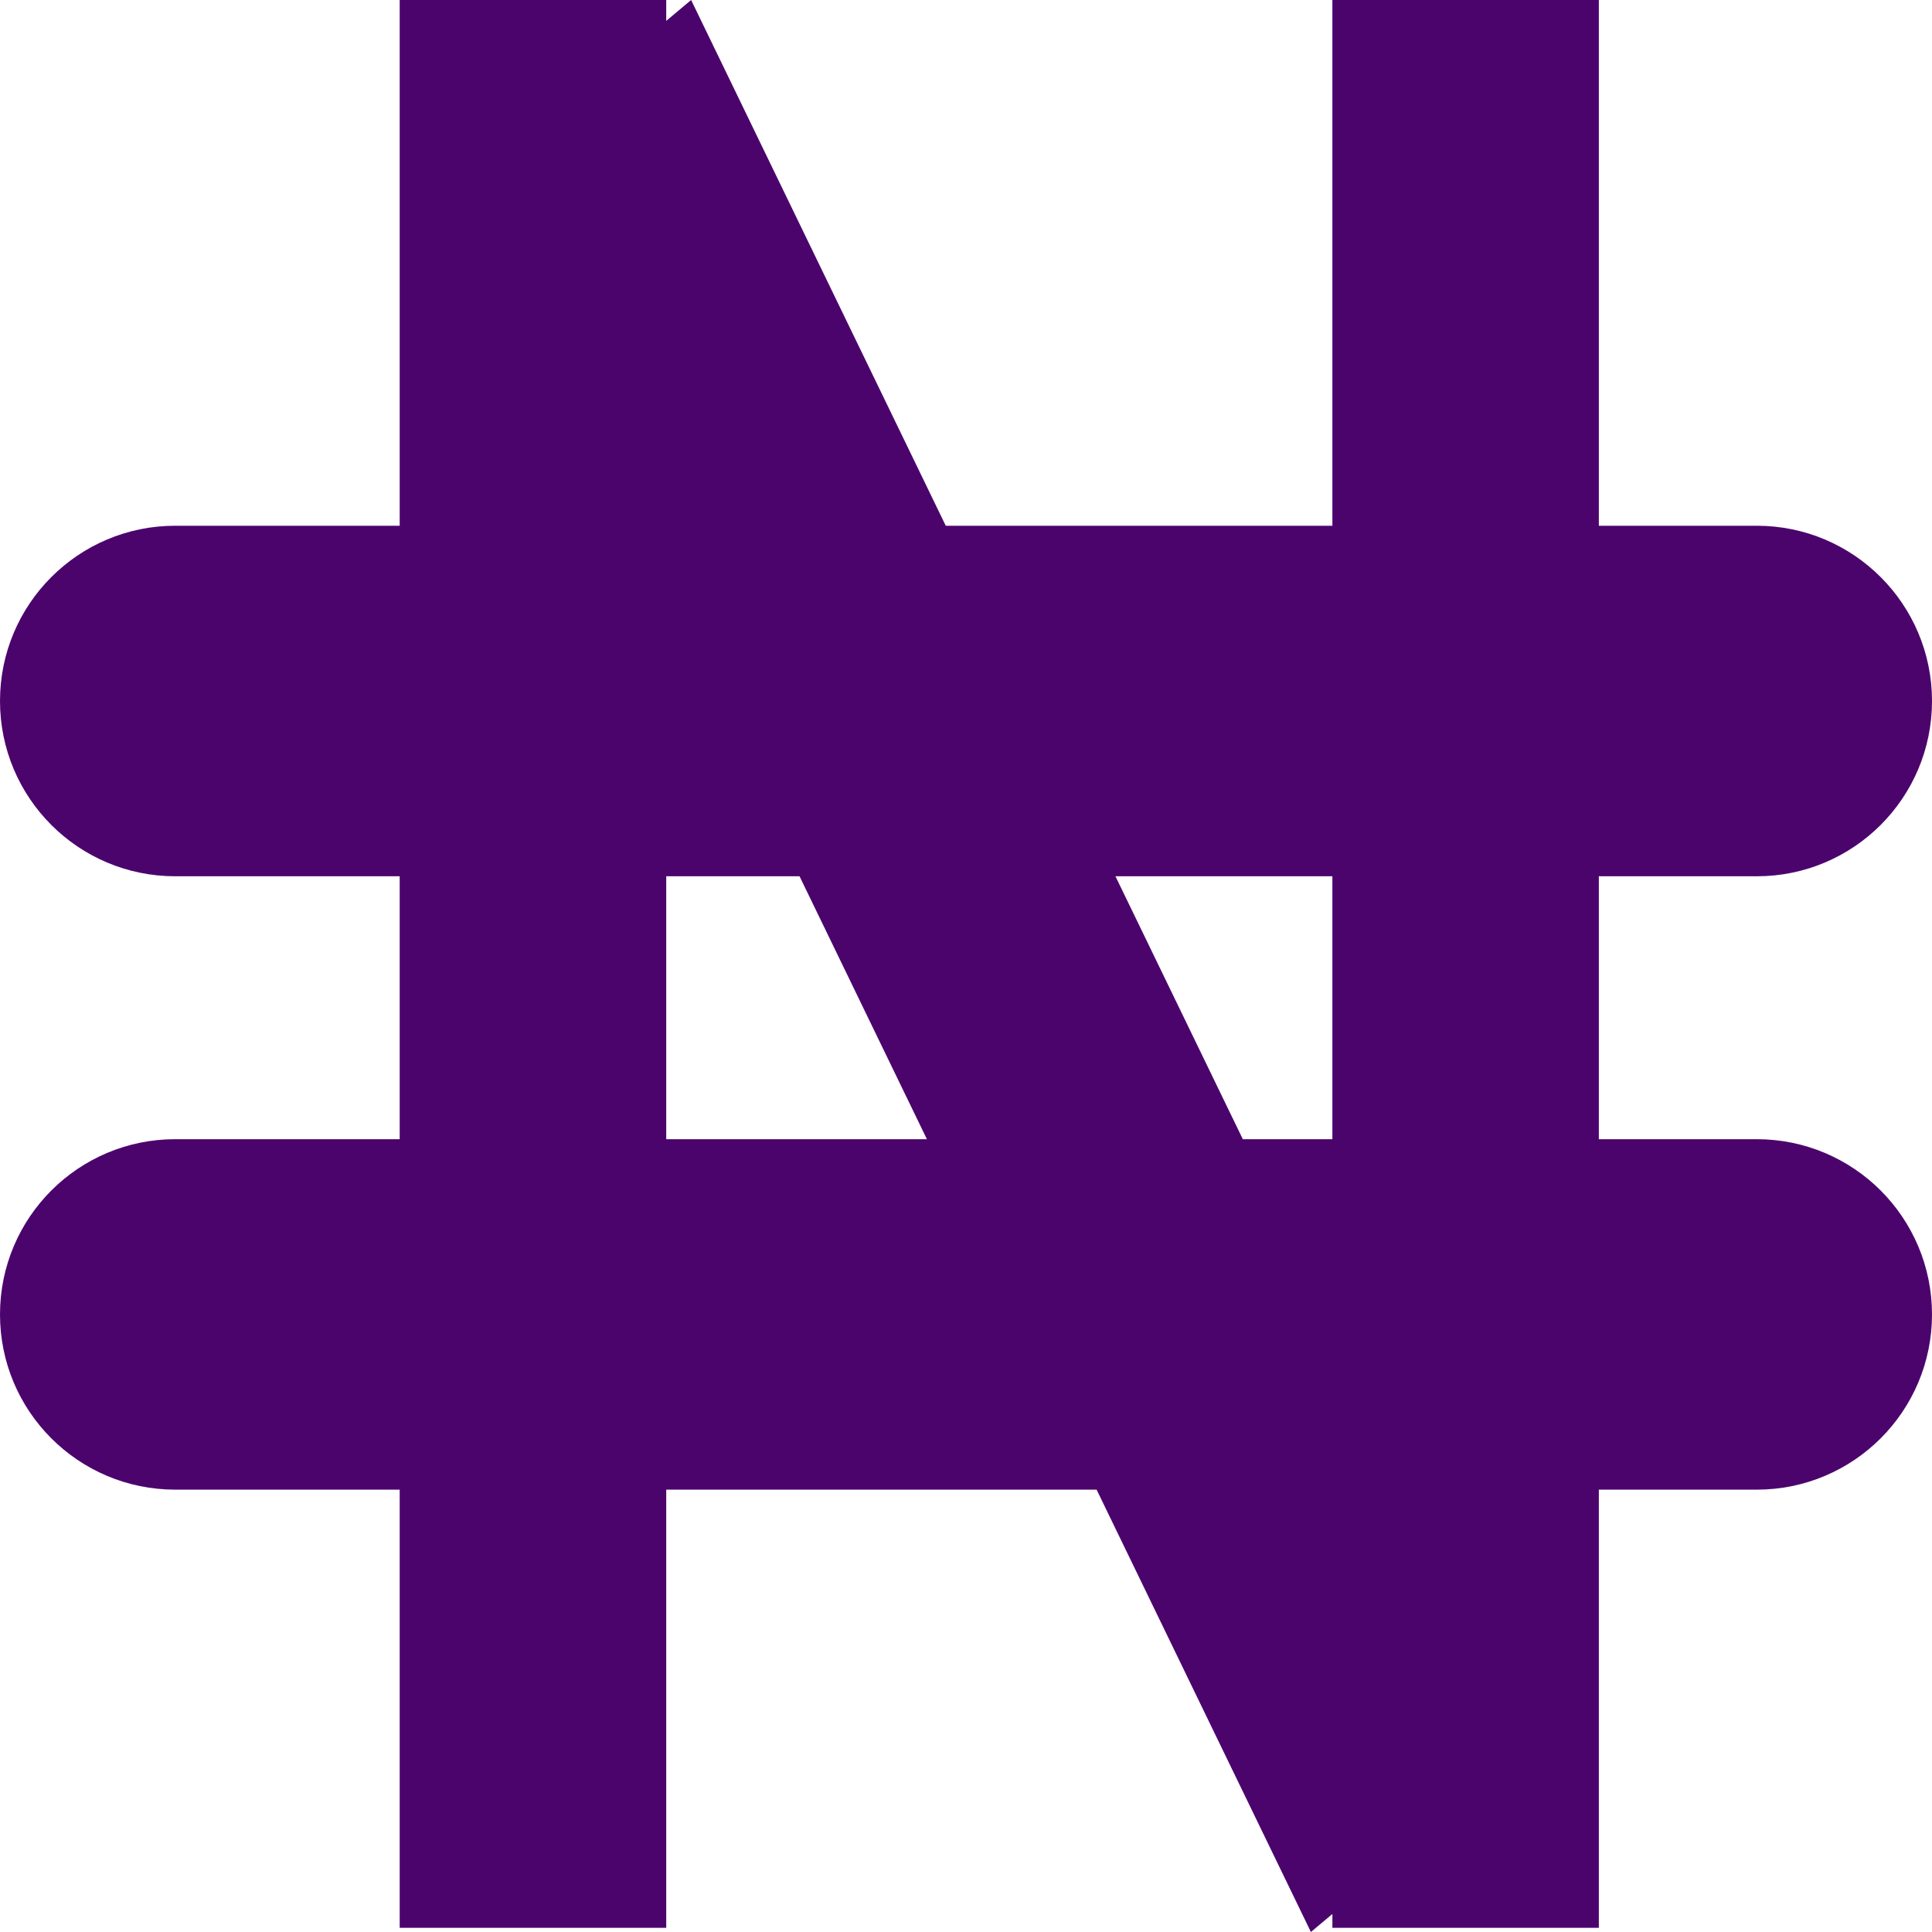 <svg width="25" height="25" viewBox="0 0 25 25" fill="none" xmlns="http://www.w3.org/2000/svg">
<path fill-rule="evenodd" clip-rule="evenodd" d="M8.621 11.339V14.741H11.994L10.346 11.339H8.621ZM5.172 11.339V14.741H2.268C1.015 14.741 0 15.756 0 17.009C0 18.261 1.015 19.276 2.268 19.276H5.172V24.946H8.621V19.276H14.19L16.963 25L17.241 24.767V24.946H20.689V19.276H22.732C23.985 19.276 25 18.261 25 17.009C25 15.756 23.985 14.741 22.732 14.741H20.689V11.339H22.732C23.985 11.339 25 10.324 25 9.071C25 7.819 23.985 6.803 22.732 6.803H20.689V6.20353e-05H17.241V6.803H12.238L8.943 0L8.621 0.27V6.20353e-05H5.172V6.803H2.268C1.015 6.803 0 7.819 0 9.071C0 10.324 1.015 11.339 2.268 11.339H5.172ZM14.434 11.339L16.082 14.741H17.241V11.339H14.434Z" fill="#4C046D"/>
</svg>
